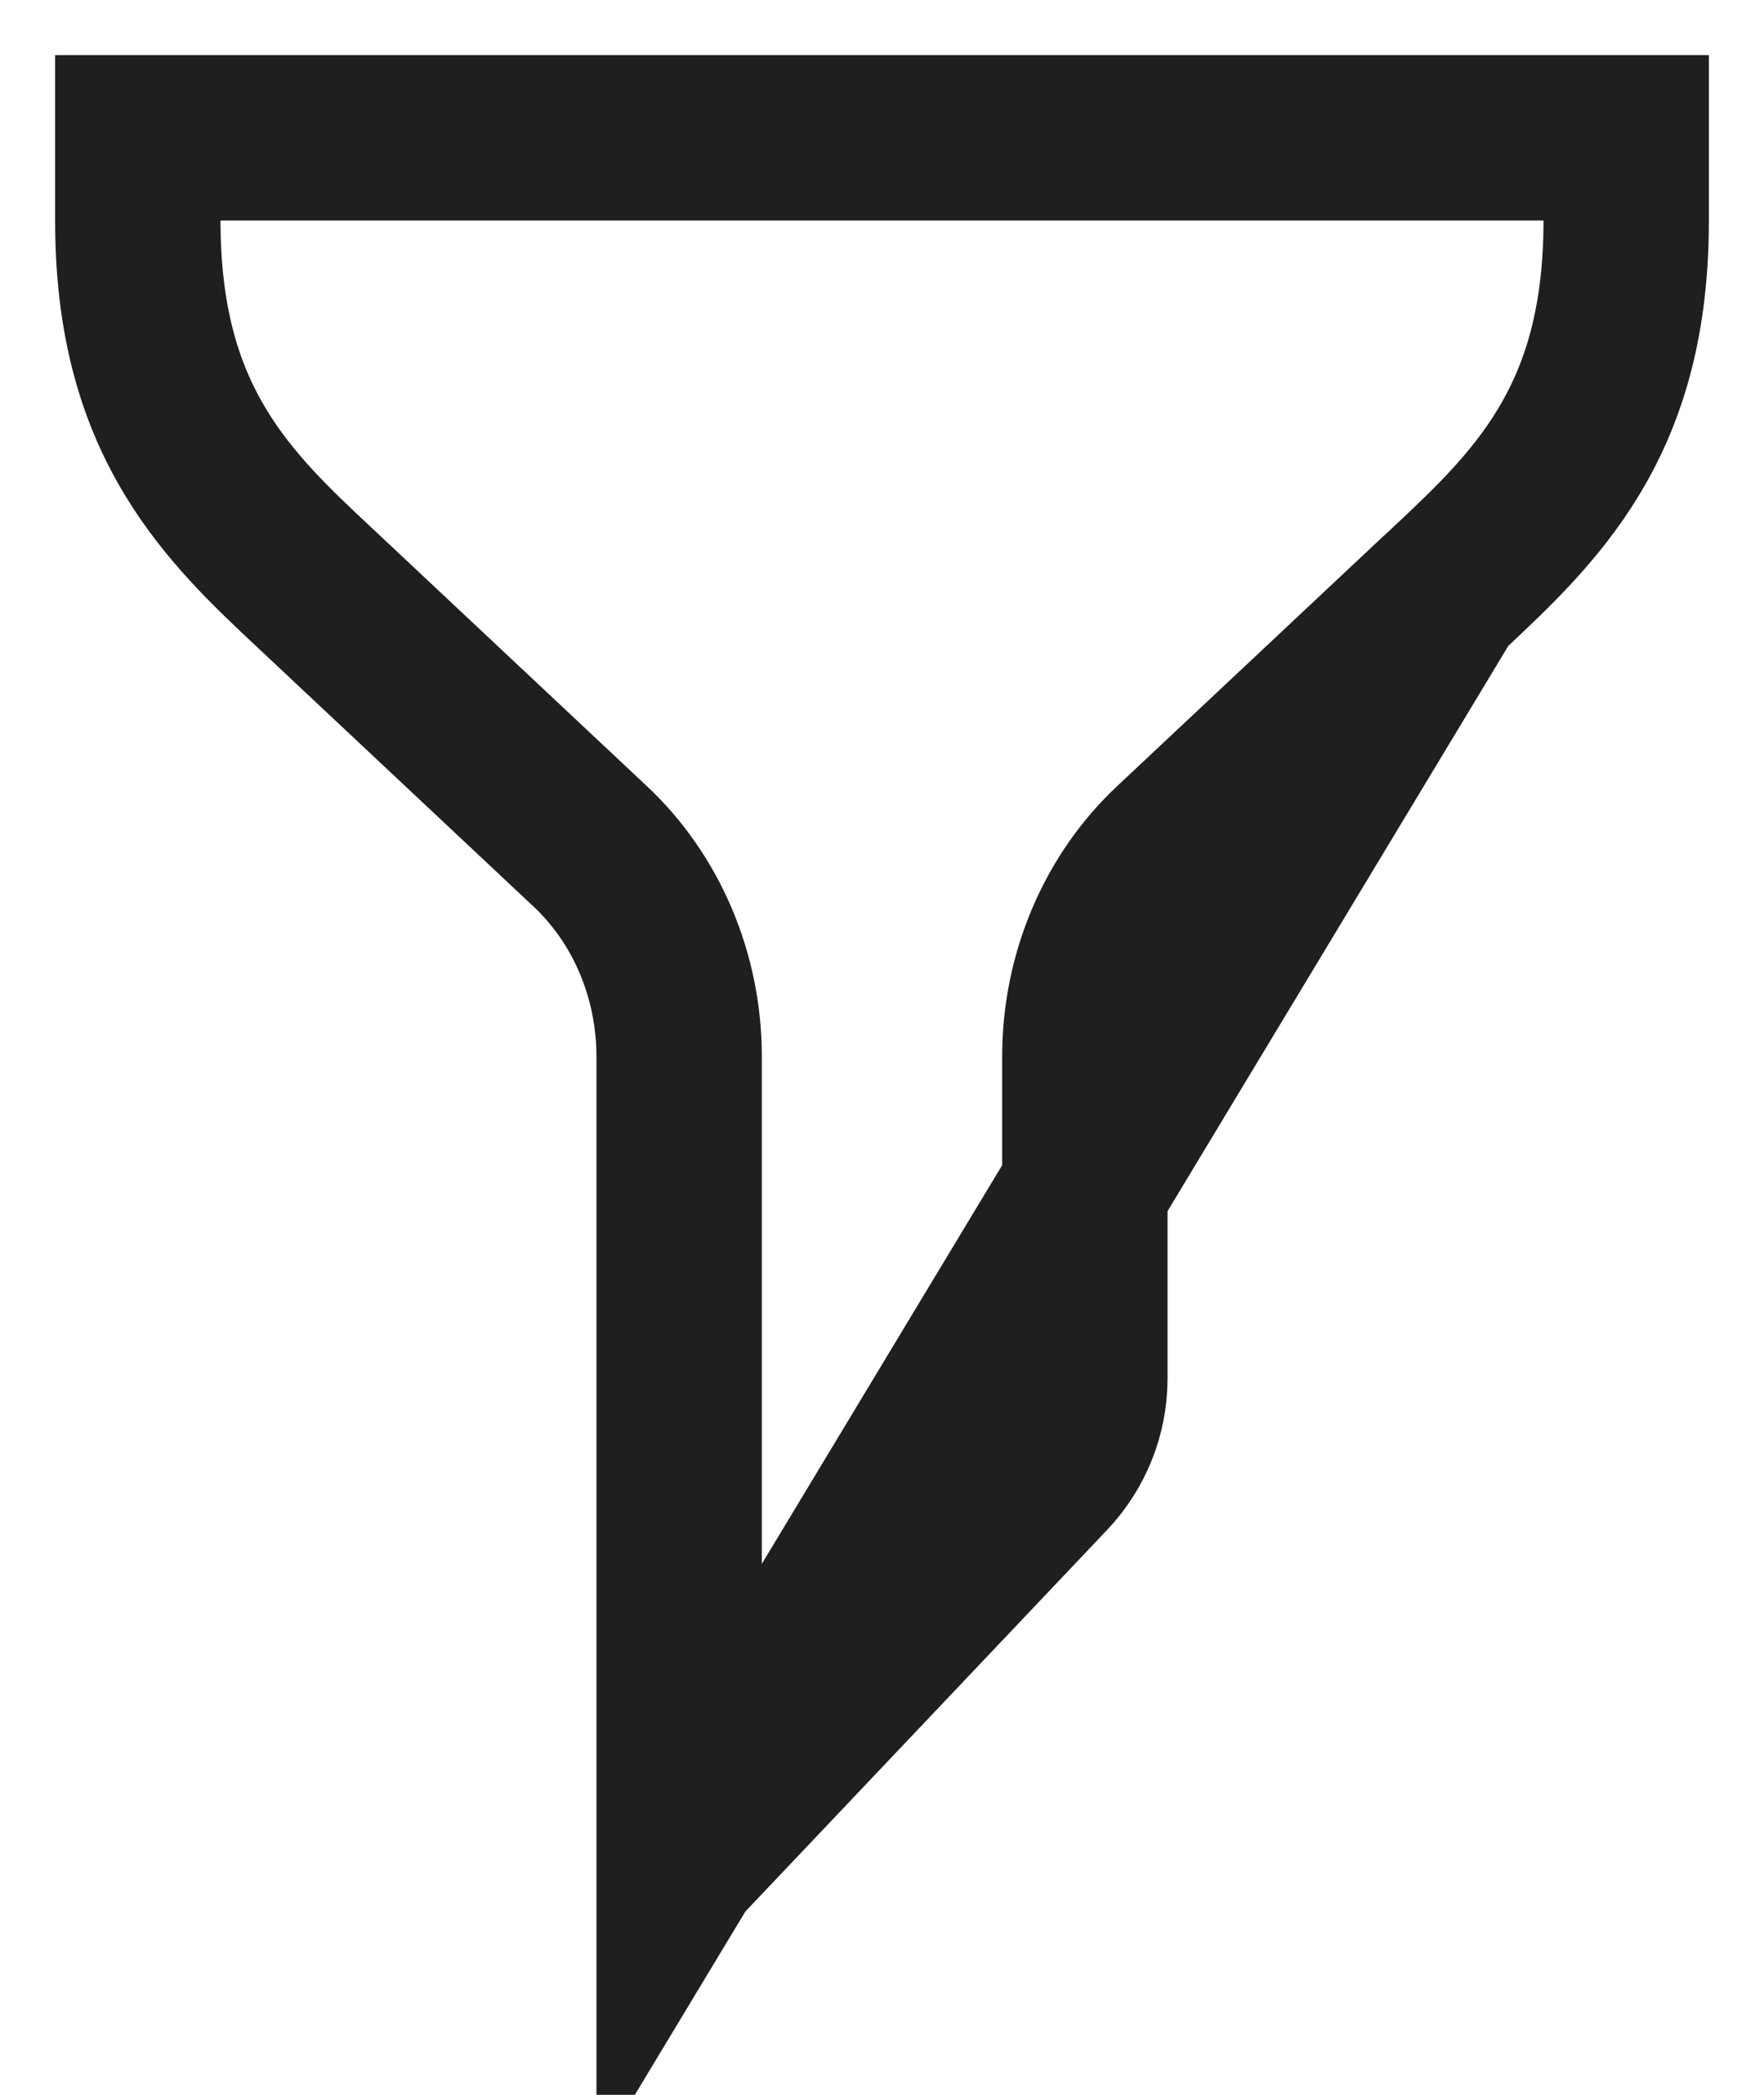 <svg width="16" height="19" viewBox="0 0 16 19" fill="none" xmlns="http://www.w3.org/2000/svg">
<path d="M6.16 16.881V15V9.583C6.16 8.846 5.861 8.152 5.354 7.677C5.354 7.677 5.354 7.677 5.354 7.677L2.906 5.379L2.906 5.379C2.885 5.359 2.864 5.339 2.842 5.319C2.484 4.984 2.076 4.602 1.774 4.101C1.435 3.542 1.25 2.879 1.25 2V1.25H2H14H14.75V2C14.75 2.879 14.565 3.542 14.226 4.101C13.924 4.602 13.516 4.984 13.158 5.32C13.136 5.34 13.115 5.359 13.094 5.379L6.16 16.881ZM6.16 16.881L7.454 15.516L9.497 13.361C9.717 13.129 9.84 12.822 9.84 12.502V9.583C9.84 8.846 10.139 8.152 10.646 7.677C10.646 7.677 10.646 7.677 10.646 7.677L13.094 5.379L6.16 16.881Z" stroke="#1E1F21" stroke-width="1.5"/>
</svg>
